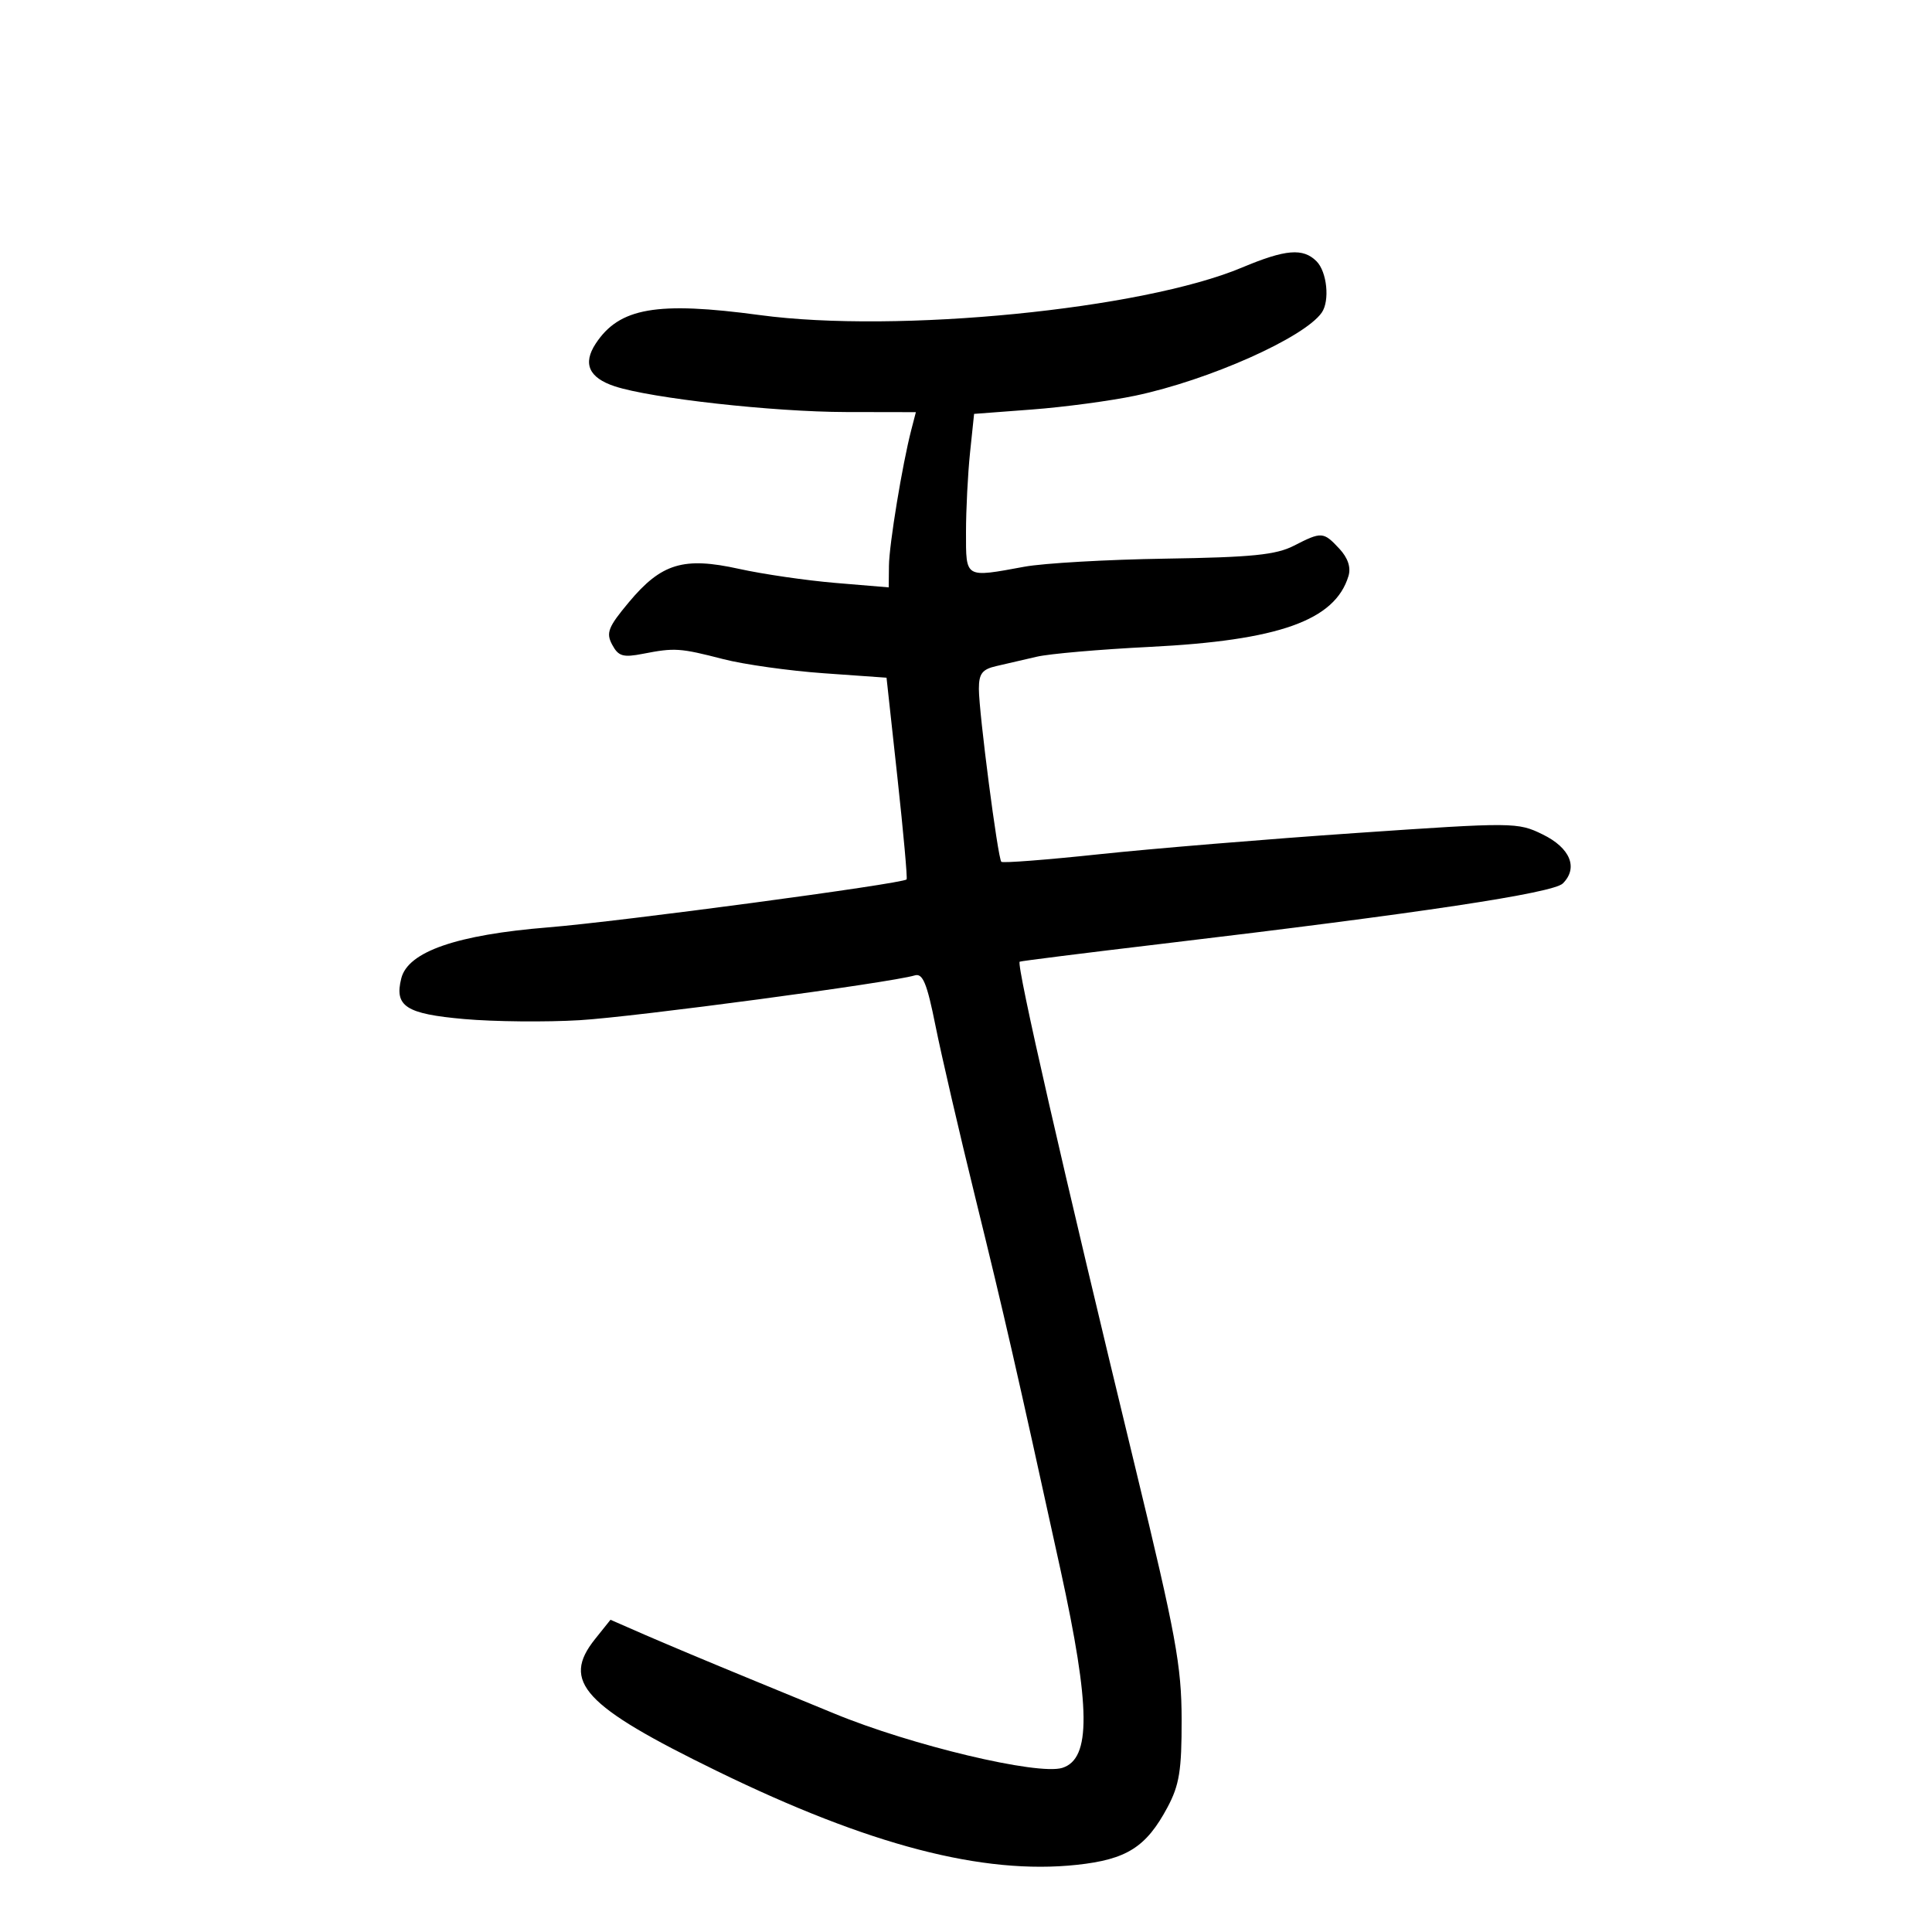<svg xmlns="http://www.w3.org/2000/svg" width="300" height="300" viewBox="0 0 300 300" version="1.1">
	<path d="M 192.852 41.546 C 177.387 48.040, 139.285 51.797, 118 48.927 C 101.969 46.766, 96.157 47.779, 92.491 53.373 C 90.462 56.470, 91.442 58.661, 95.448 59.983 C 101.106 61.850, 120.060 63.960, 131.358 63.980 L 142.217 64 141.504 66.750 C 140.113 72.113, 138.069 84.548, 138.035 87.854 L 138 91.208 129.750 90.518 C 125.213 90.138, 118.465 89.155, 114.755 88.334 C 106.142 86.429, 102.704 87.468, 97.662 93.500 C 94.431 97.365, 94.074 98.270, 95.056 100.104 C 96.024 101.914, 96.738 102.124, 99.847 101.518 C 104.757 100.560, 105.583 100.615, 112.312 102.350 C 115.509 103.174, 122.520 104.160, 127.892 104.541 L 137.660 105.234 139.354 120.759 C 140.286 129.298, 140.925 136.408, 140.774 136.558 C 140.093 137.237, 96.228 143.105, 85.144 144 C 70.926 145.148, 63.361 147.768, 62.314 151.905 C 61.210 156.269, 63.017 157.439, 72.105 158.240 C 76.722 158.648, 84.775 158.726, 90 158.415 C 98.578 157.905, 138.259 152.601, 142.052 151.458 C 143.284 151.087, 143.944 152.692, 145.256 159.245 C 146.164 163.785, 148.954 175.825, 151.456 186 C 155.961 204.322, 157.775 212.250, 164.673 243.748 C 169.360 265.154, 169.435 273.092, 164.962 274.512 C 161.185 275.711, 141.460 271.010, 129.500 266.060 C 128.400 265.604, 122.550 263.199, 116.500 260.714 C 110.450 258.229, 103.092 255.143, 100.148 253.856 L 94.797 251.517 92.403 254.509 C 87.113 261.121, 90.588 264.882, 111.343 275.011 C 134.963 286.538, 152.617 291.139, 167.211 289.570 C 174.957 288.738, 177.980 286.822, 181.278 280.655 C 183.131 277.190, 183.497 274.924, 183.483 267 C 183.469 258.669, 182.587 253.870, 176.316 228 C 165.017 181.387, 157.810 149.857, 158.334 149.332 C 158.429 149.238, 168.405 147.984, 180.503 146.547 C 220.550 141.791, 241.174 138.683, 242.679 137.178 C 245.103 134.754, 243.828 131.660, 239.541 129.568 C 235.660 127.674, 235.090 127.669, 210.541 129.352 C 196.769 130.297, 178.838 131.779, 170.694 132.646 C 162.551 133.513, 155.708 134.041, 155.486 133.819 C 154.939 133.273, 152 110.633, 152 106.968 C 152 104.589, 152.517 103.922, 154.750 103.419 C 156.262 103.078, 159.075 102.428, 161 101.973 C 162.925 101.519, 170.800 100.834, 178.500 100.451 C 198.578 99.453, 207.308 96.342, 209.391 89.445 C 209.796 88.101, 209.303 86.629, 207.967 85.195 C 205.502 82.549, 205.222 82.531, 200.904 84.745 C 198.145 86.160, 194.374 86.539, 181 86.746 C 171.925 86.886, 162.055 87.451, 159.066 88.001 C 149.765 89.711, 150 89.850, 150 82.647 C 150 79.152, 150.283 73.588, 150.628 70.280 L 151.257 64.268 160.293 63.585 C 165.263 63.210, 172.451 62.246, 176.268 61.444 C 187.694 59.040, 202.501 52.448, 205.235 48.548 C 206.516 46.721, 206.059 42.202, 204.429 40.571 C 202.333 38.475, 199.621 38.704, 192.852 41.546" stroke="none" fill="black" fill-rule="evenodd"/>
</svg>